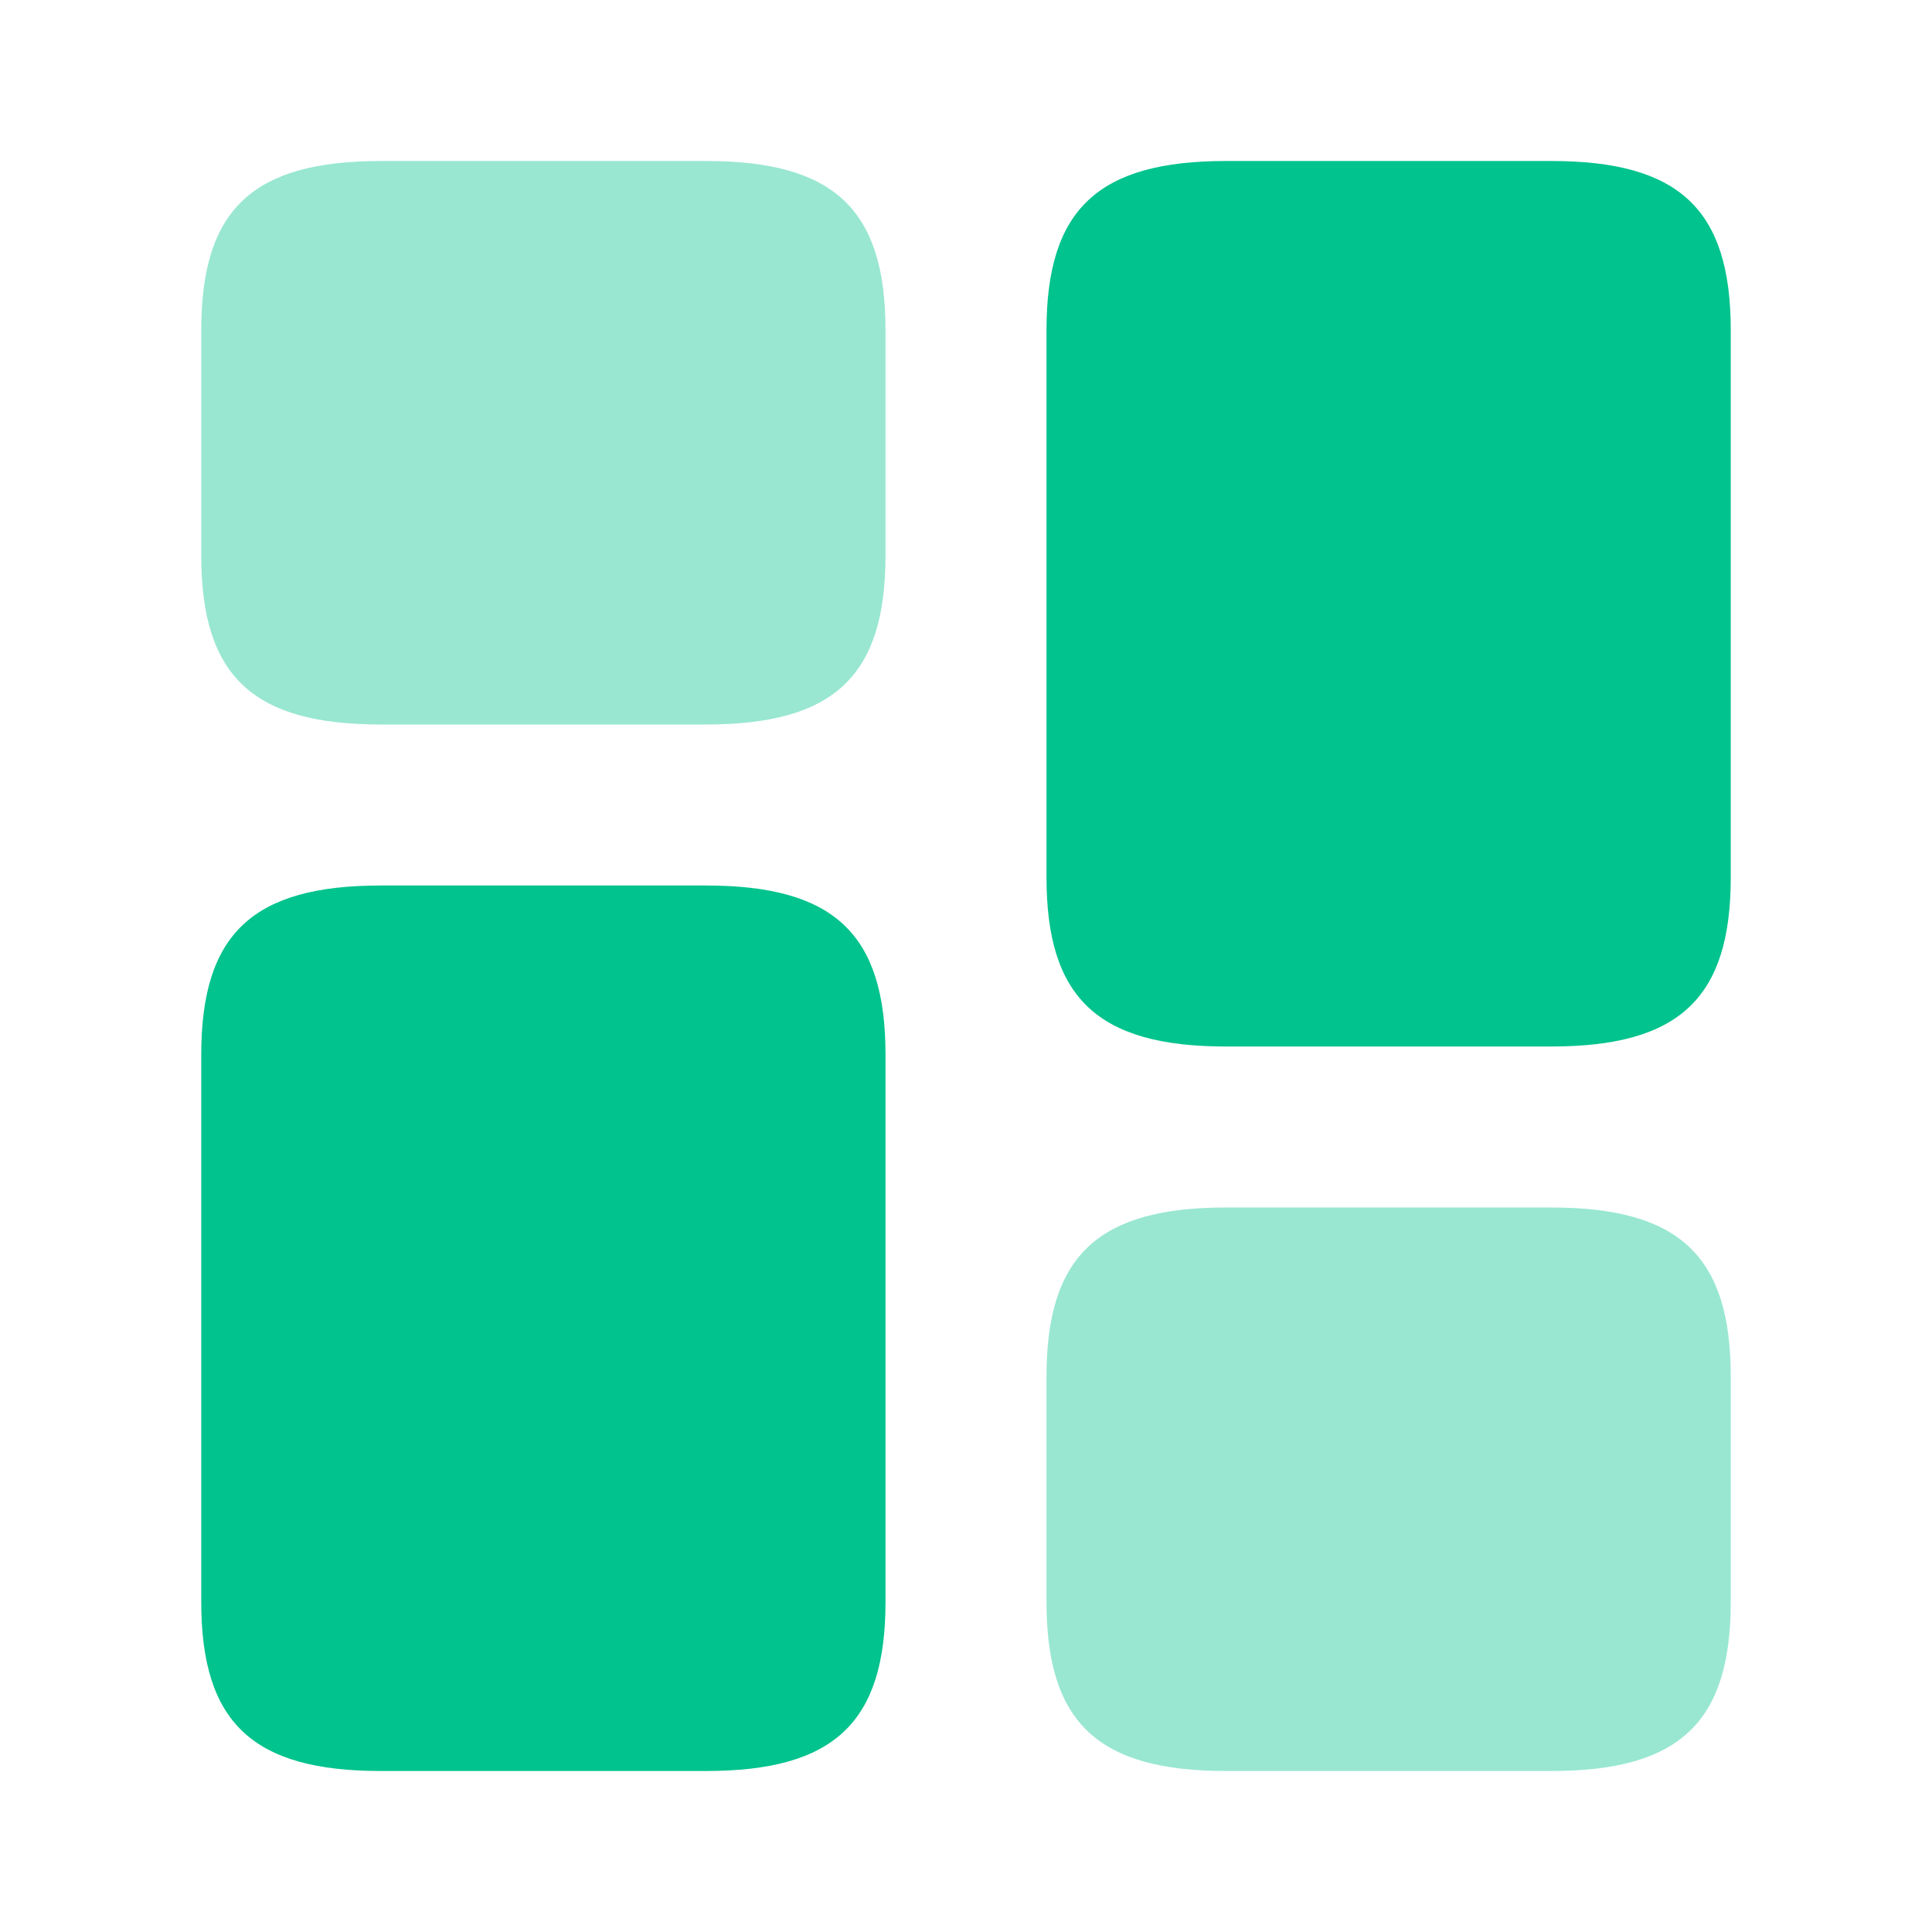 <svg width="24" height="24" viewBox="0 0 24 24" fill="none" xmlns="http://www.w3.org/2000/svg">
<path d="M21.5 10.9V4.1C21.5 2.6 20.86 2 19.27 2H15.23C13.64 2 13 2.6 13 4.1V10.9C13 12.4 13.64 13 15.23 13H19.27C20.86 13 21.5 12.4 21.5 10.9Z" fill="#01C38D"/>
<path d="M11 13.1V19.9C11 21.4 10.36 22 8.77 22H4.73C3.14 22 2.5 21.4 2.5 19.9V13.1C2.5 11.6 3.14 11 4.73 11H8.77C10.36 11 11 11.6 11 13.1Z" fill="#01C38D"/>
<path opacity="0.4" d="M21.5 19.9V17.1C21.5 15.6 20.86 15 19.27 15H15.23C13.64 15 13 15.6 13 17.1V19.9C13 21.4 13.64 22 15.23 22H19.27C20.86 22 21.5 21.4 21.5 19.9Z" fill="#01C38D"/>
<path opacity="0.4" d="M11 6.9V4.1C11 2.6 10.36 2 8.77 2H4.73C3.14 2 2.5 2.6 2.5 4.1V6.9C2.5 8.4 3.14 9 4.73 9H8.77C10.36 9 11 8.4 11 6.9Z" fill="#01C38D"/>
</svg>
